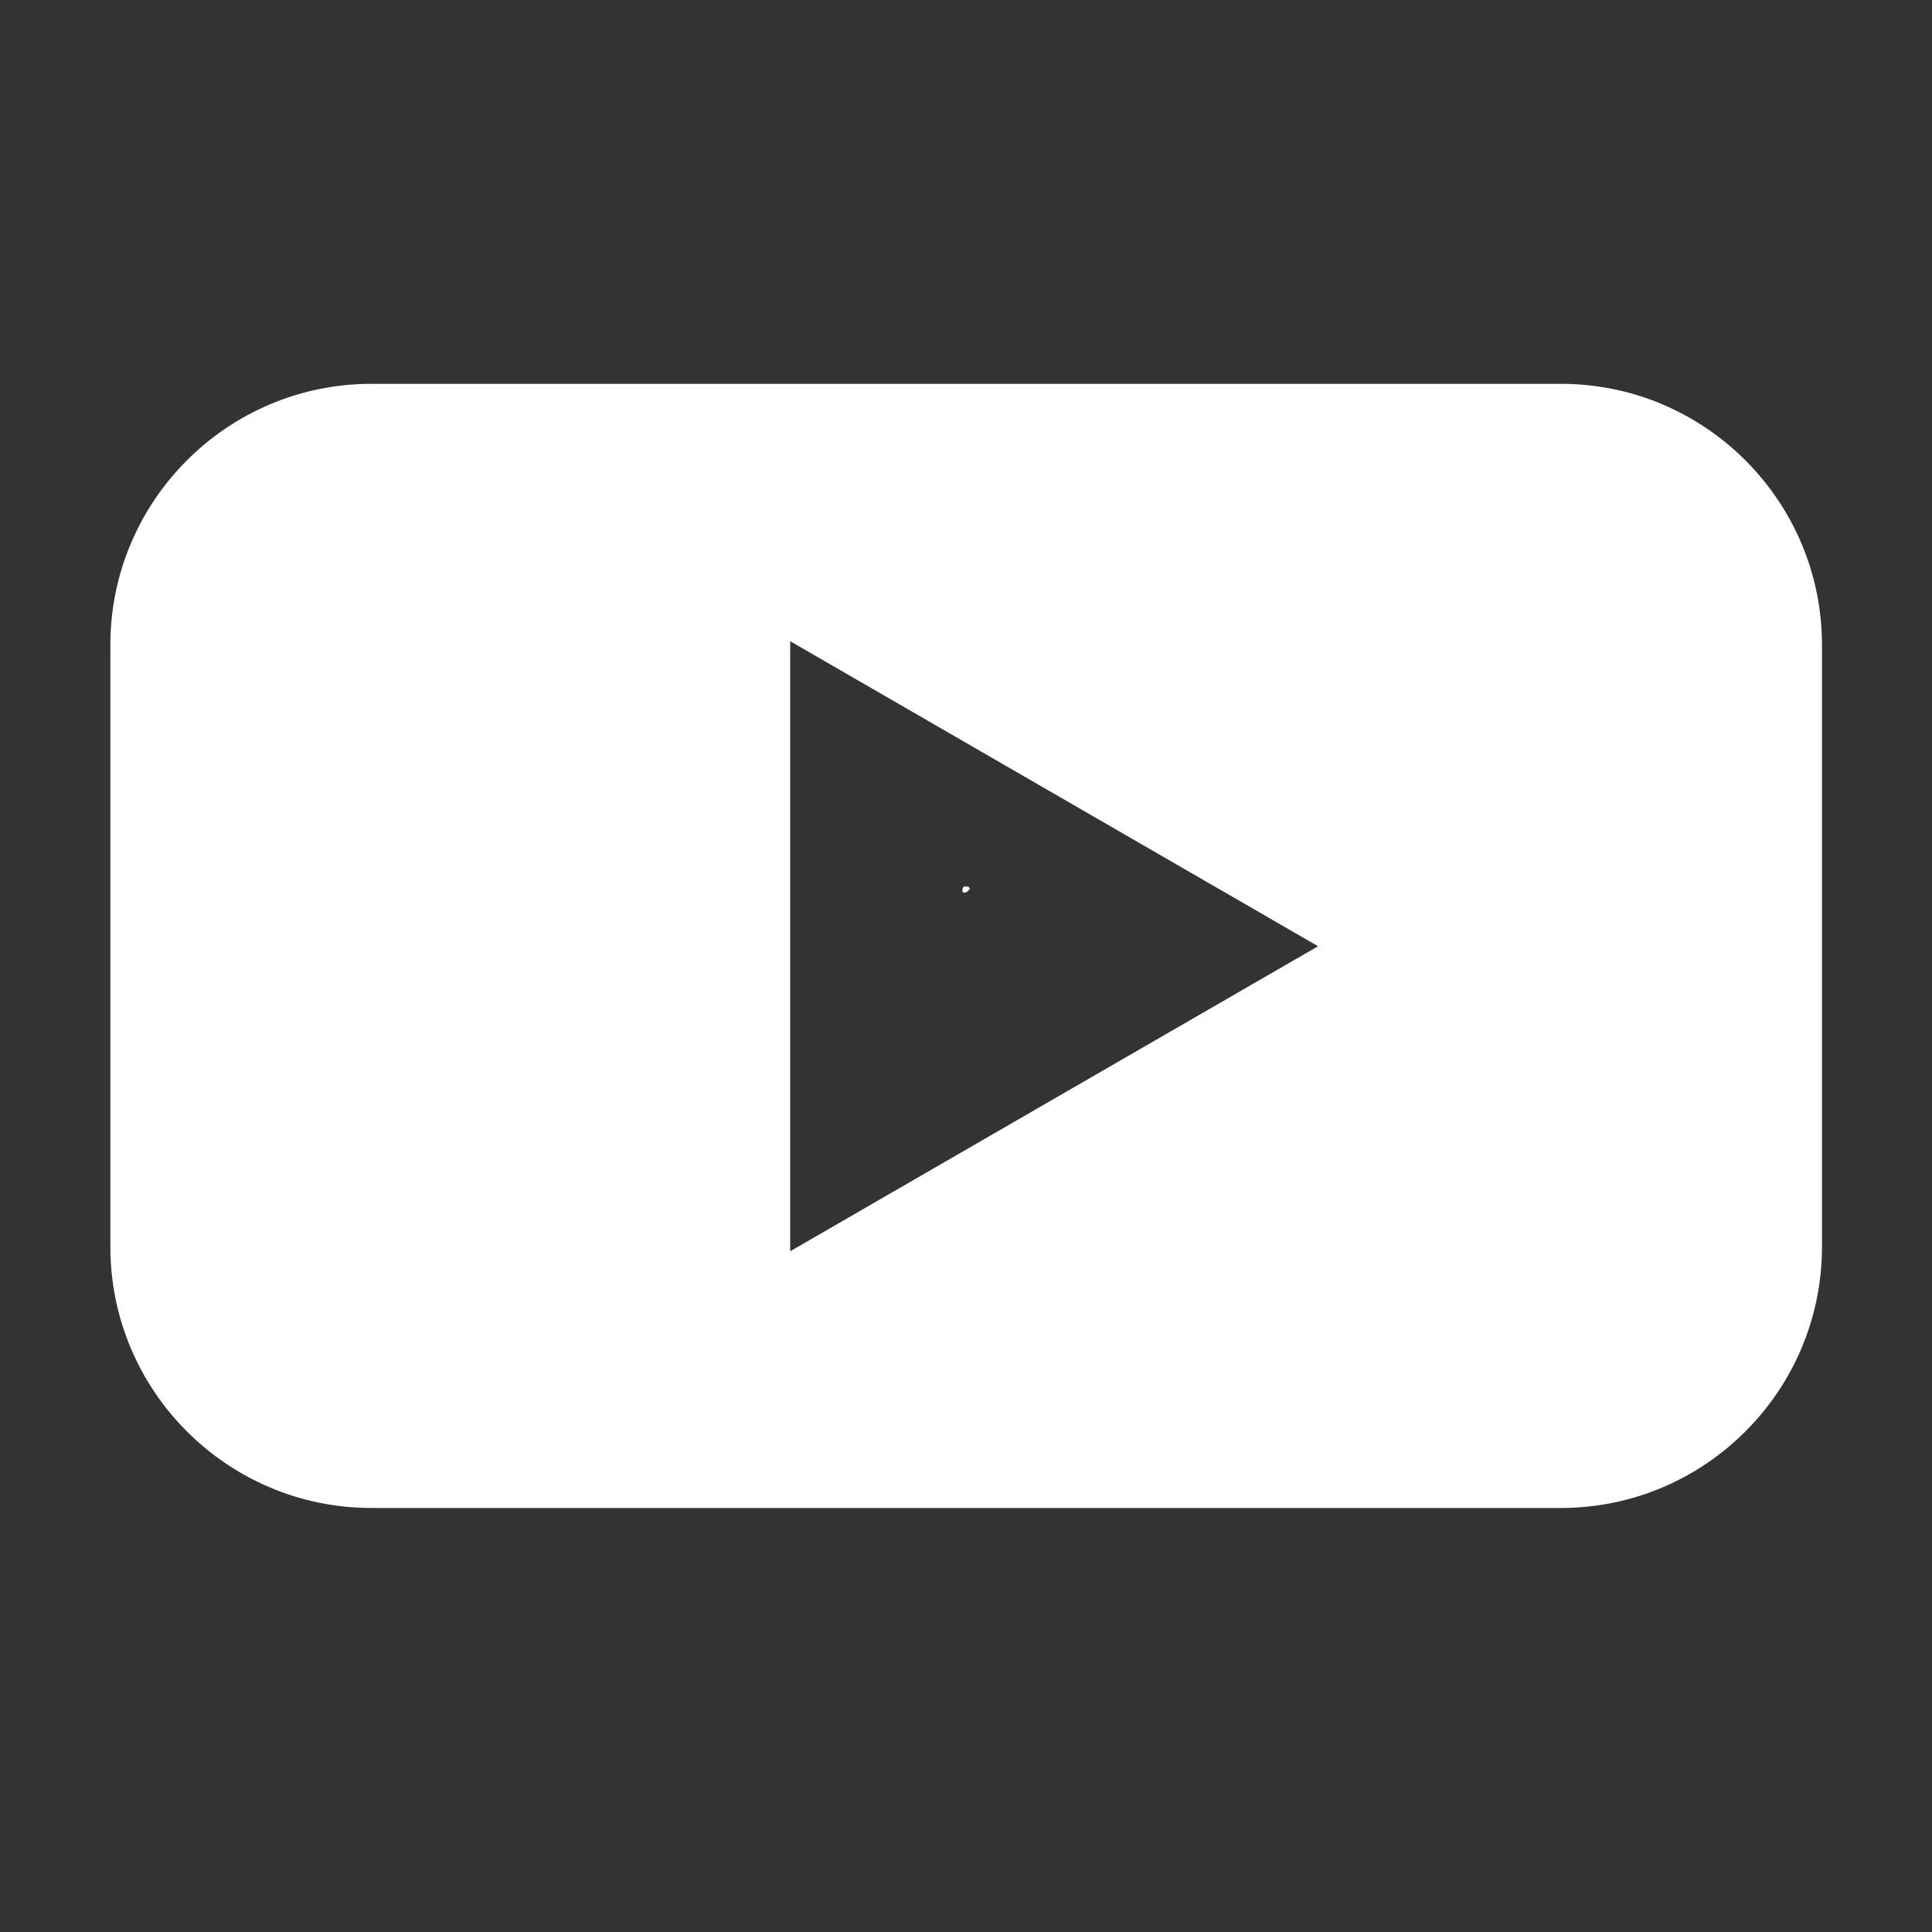 <svg xmlns="http://www.w3.org/2000/svg" xmlns:xlink="http://www.w3.org/1999/xlink" width="500" zoomAndPan="magnify" viewBox="0 0 375 375" height="500" preserveAspectRatio="xMidYMid meet" version="1.0"><rect x="0" y="0" width="375" height="375" fill="#333333" stroke="none"/><defs><clipPath id="27c2a2c269"><path d="M 71.102 186.527 L 72.551 186.527 L 72.551 187.777 L 71.102 187.777 Z M 71.102 186.527 " clip-rule="nonzero"/></clipPath><clipPath id="433a7a5b86"><path d="M 72.523 186.977 C 71.926 188.023 71.324 187.801 71.176 187.574 C 71.023 187.426 71.176 186.75 71.324 186.602 C 71.551 186.449 72.375 186.676 72.375 186.676 " clip-rule="nonzero"/></clipPath><clipPath id="8497ae0471"><path d="M 186.781 172.051 L 188.258 172.051 L 188.258 173.273 L 186.781 173.273 Z M 186.781 172.051 " clip-rule="nonzero"/></clipPath><clipPath id="e9997380d7"><path d="M 188.25 172.5 C 187.574 173.477 186.977 173.324 186.824 173.102 C 186.75 172.875 186.824 172.273 187.051 172.125 C 187.199 171.977 188.023 172.125 188.023 172.125 " clip-rule="nonzero"/></clipPath><clipPath id="2f179e673e"><path d="M 64.953 155.852 L 66.402 155.852 L 66.402 157.047 L 64.953 157.047 Z M 64.953 155.852 " clip-rule="nonzero"/></clipPath><clipPath id="8abcba5b1f"><path d="M 66.375 156.227 C 65.773 157.273 65.176 157.051 65.023 156.898 C 64.875 156.676 65.023 156.074 65.176 155.926 C 65.398 155.773 66.227 155.926 66.227 155.926 " clip-rule="nonzero"/></clipPath><clipPath id="6f8dd5ca27"><path d="M 21.18 74.496 L 354 74.496 L 354 292.746 L 21.18 292.746 Z M 21.18 74.496 " clip-rule="nonzero"/></clipPath></defs><g clip-path="url(#27c2a2c269)"><g clip-path="url(#433a7a5b86)"><path fill="#ffffff" d="M 68.176 183.602 L 75.594 183.602 L 75.594 190.875 L 68.176 190.875 Z M 68.176 183.602 " fill-opacity="1" fill-rule="nonzero"/></g></g><g clip-path="url(#8497ae0471)"><g clip-path="url(#e9997380d7)"><path fill="#ffffff" d="M 183.824 169.125 L 191.242 169.125 L 191.242 176.398 L 183.824 176.398 Z M 183.824 169.125 " fill-opacity="1" fill-rule="nonzero"/></g></g><g clip-path="url(#2f179e673e)"><g clip-path="url(#8abcba5b1f)"><path fill="#ffffff" d="M 62.023 152.926 L 69.441 152.926 L 69.441 160.199 L 62.023 160.199 Z M 62.023 152.926 " fill-opacity="1" fill-rule="nonzero"/></g></g><g clip-path="url(#6f8dd5ca27)"><path fill="#ffffff" d="M 302.945 74.496 L 72.117 74.496 C 44.145 74.496 21.422 97.219 21.422 125.191 L 21.422 242.004 C 21.422 269.977 44.145 292.699 72.117 292.699 L 302.945 292.699 C 330.918 292.699 353.645 269.977 353.645 242.004 L 353.645 125.191 C 353.645 97.219 330.918 74.496 302.945 74.496 Z M 153.379 242.801 L 153.379 124.461 L 255.836 183.664 L 153.379 242.867 Z M 153.379 242.801 " fill-opacity="1" fill-rule="nonzero"/></g></svg>